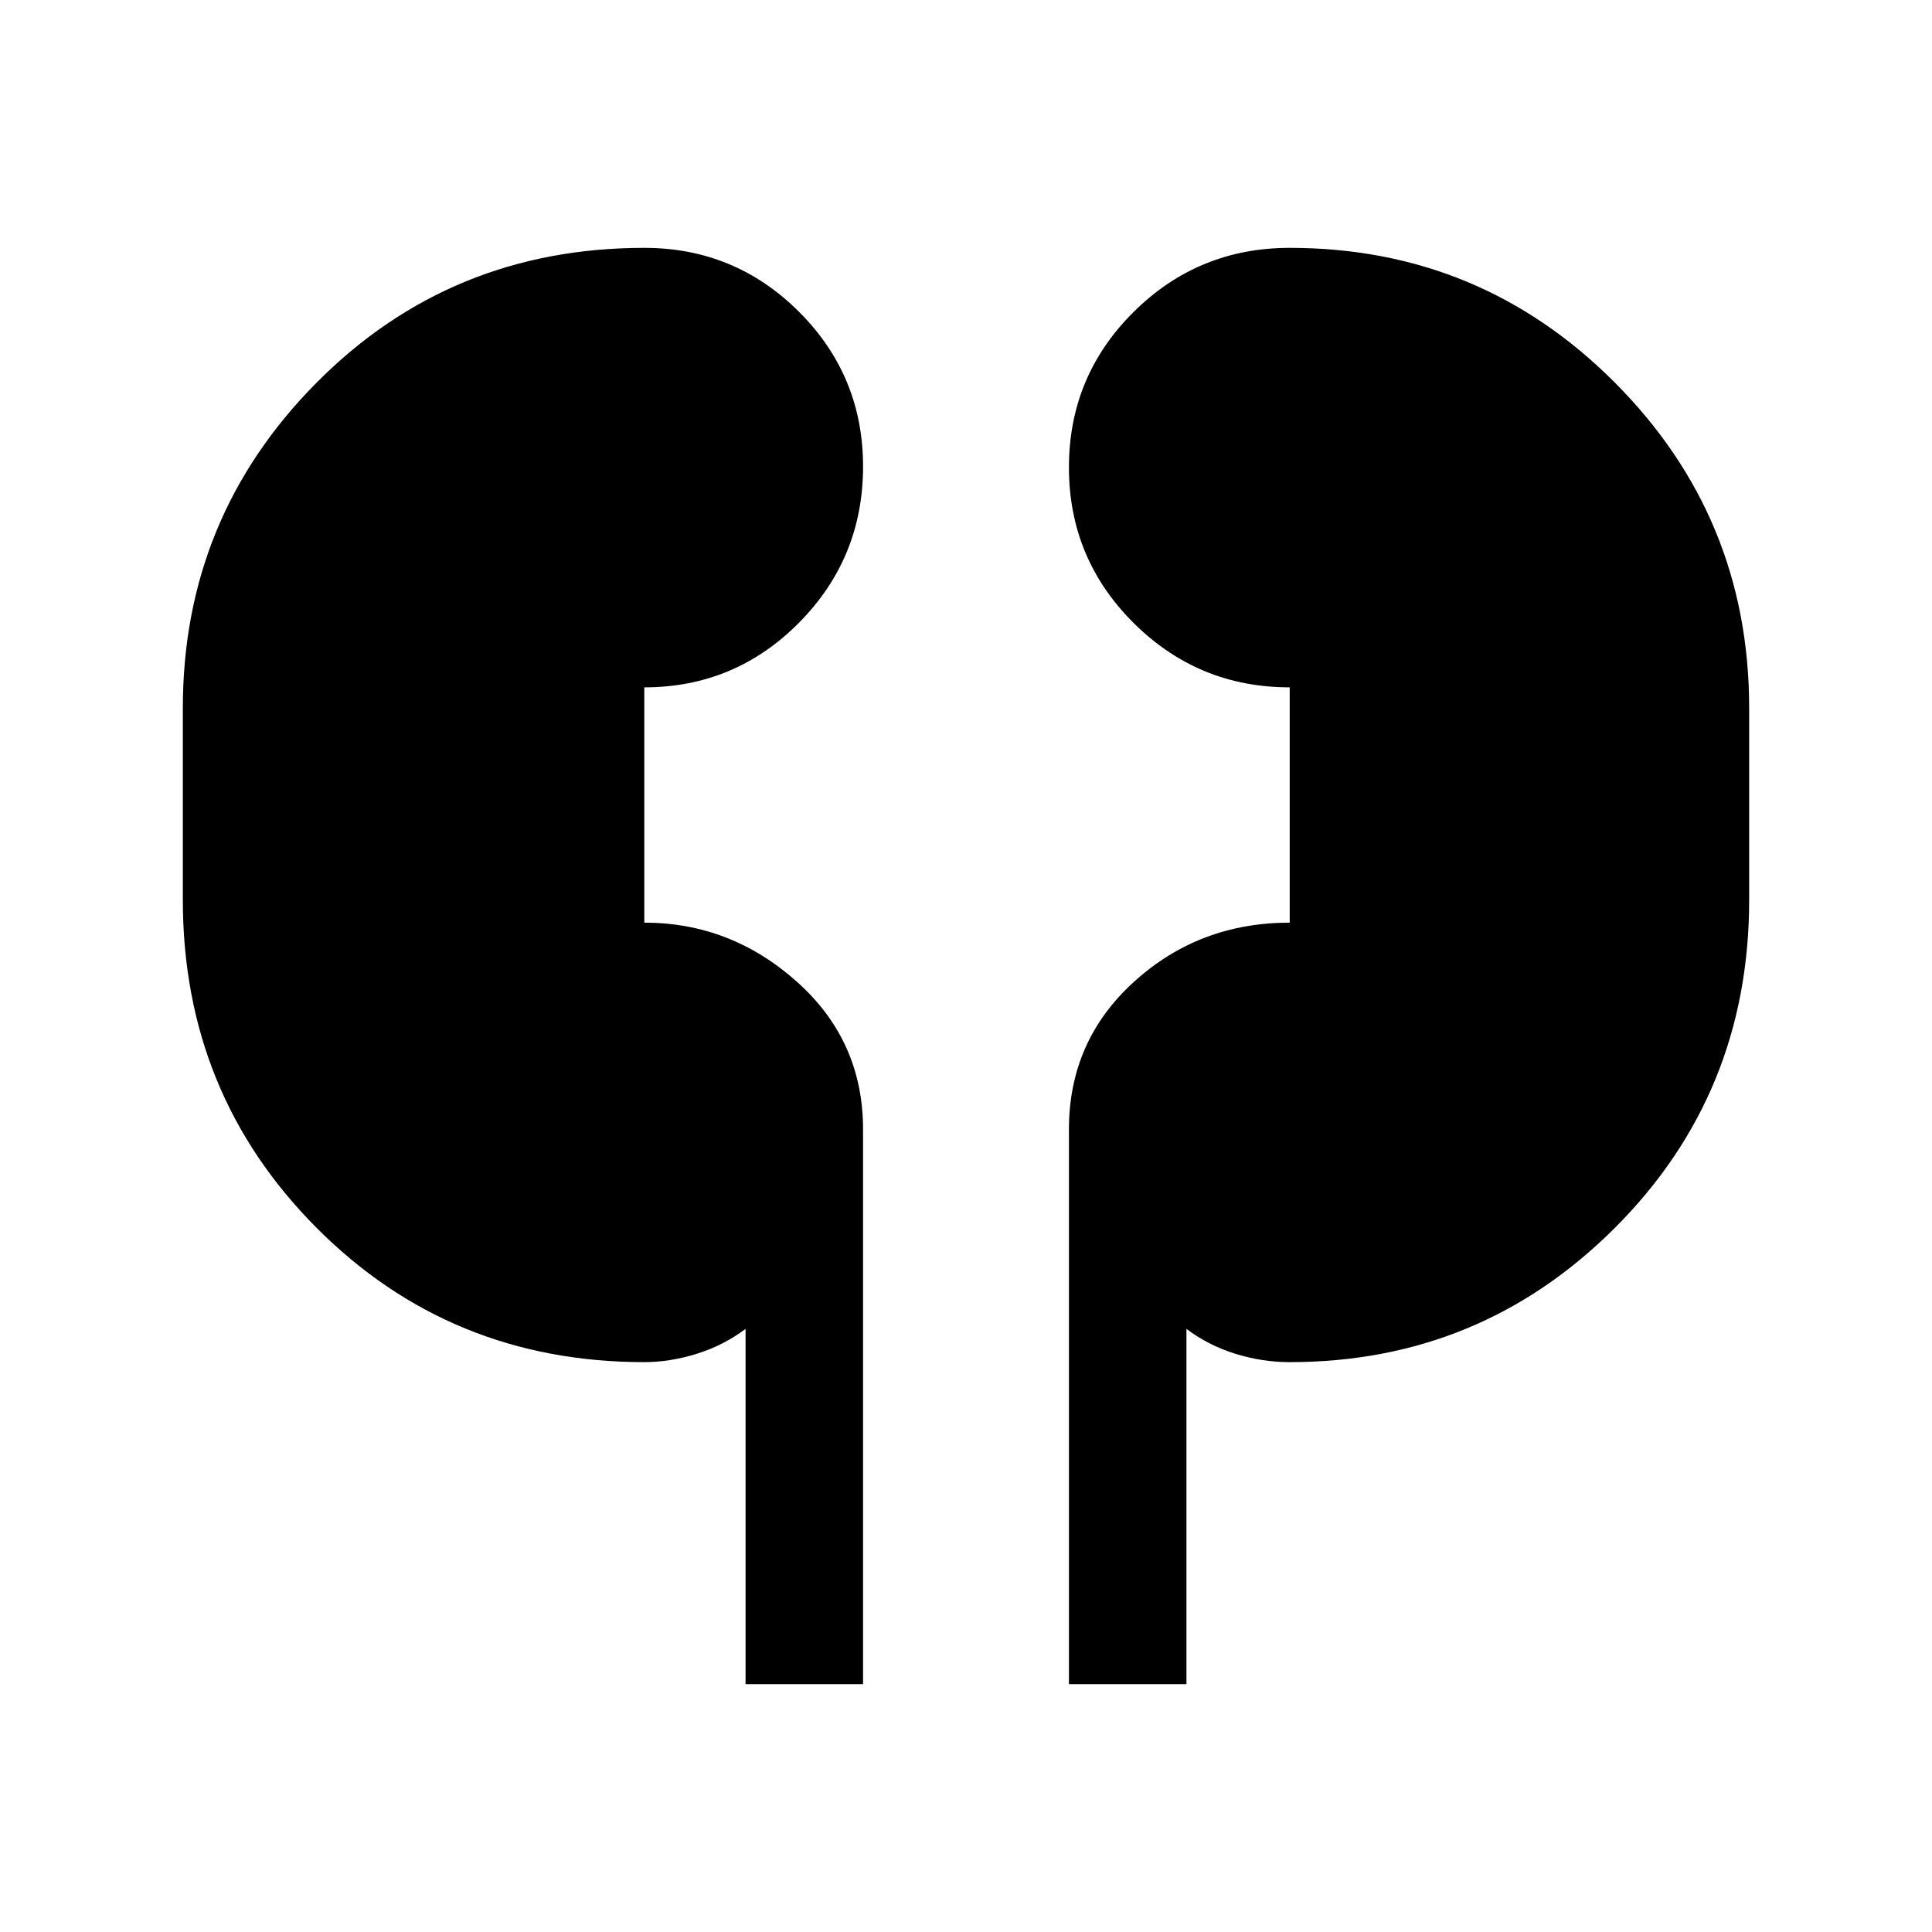 <svg xmlns="http://www.w3.org/2000/svg" height="48" viewBox="0 -960 960 960" width="48"><path d="M370.46-123.16v-176.53q-10.88 8.22-24.23 12.38-13.36 4.15-26.08 4.15-96.34 0-162.82-66.71-66.48-66.71-66.48-162.98v-95.3q0-94.77 66.48-161.73t162.82-66.96q45.07 0 76.89 31.79 31.81 31.8 31.81 76.85 0 45.47-31.81 77.6-31.82 32.14-76.89 32.14v116.92q42.93 0 75.81 29.35 32.89 29.36 32.89 73.34v275.69h-58.39Zm160.69 0v-275.69q0-43.98 32.36-73.34 32.35-29.35 77.34-29.35v-116.92q-45.43 0-77.56-31.99-32.14-31.98-32.14-77.31 0-45.32 32.11-77.2 32.1-31.88 77.59-31.88 94.84 0 161.57 66.96 66.73 66.96 66.73 161.73v95.3q0 96.27-66.73 162.98t-161.57 66.71q-13.65 0-27.03-4.15-13.38-4.16-24.28-12.38v176.53h-58.39Z"/></svg>
